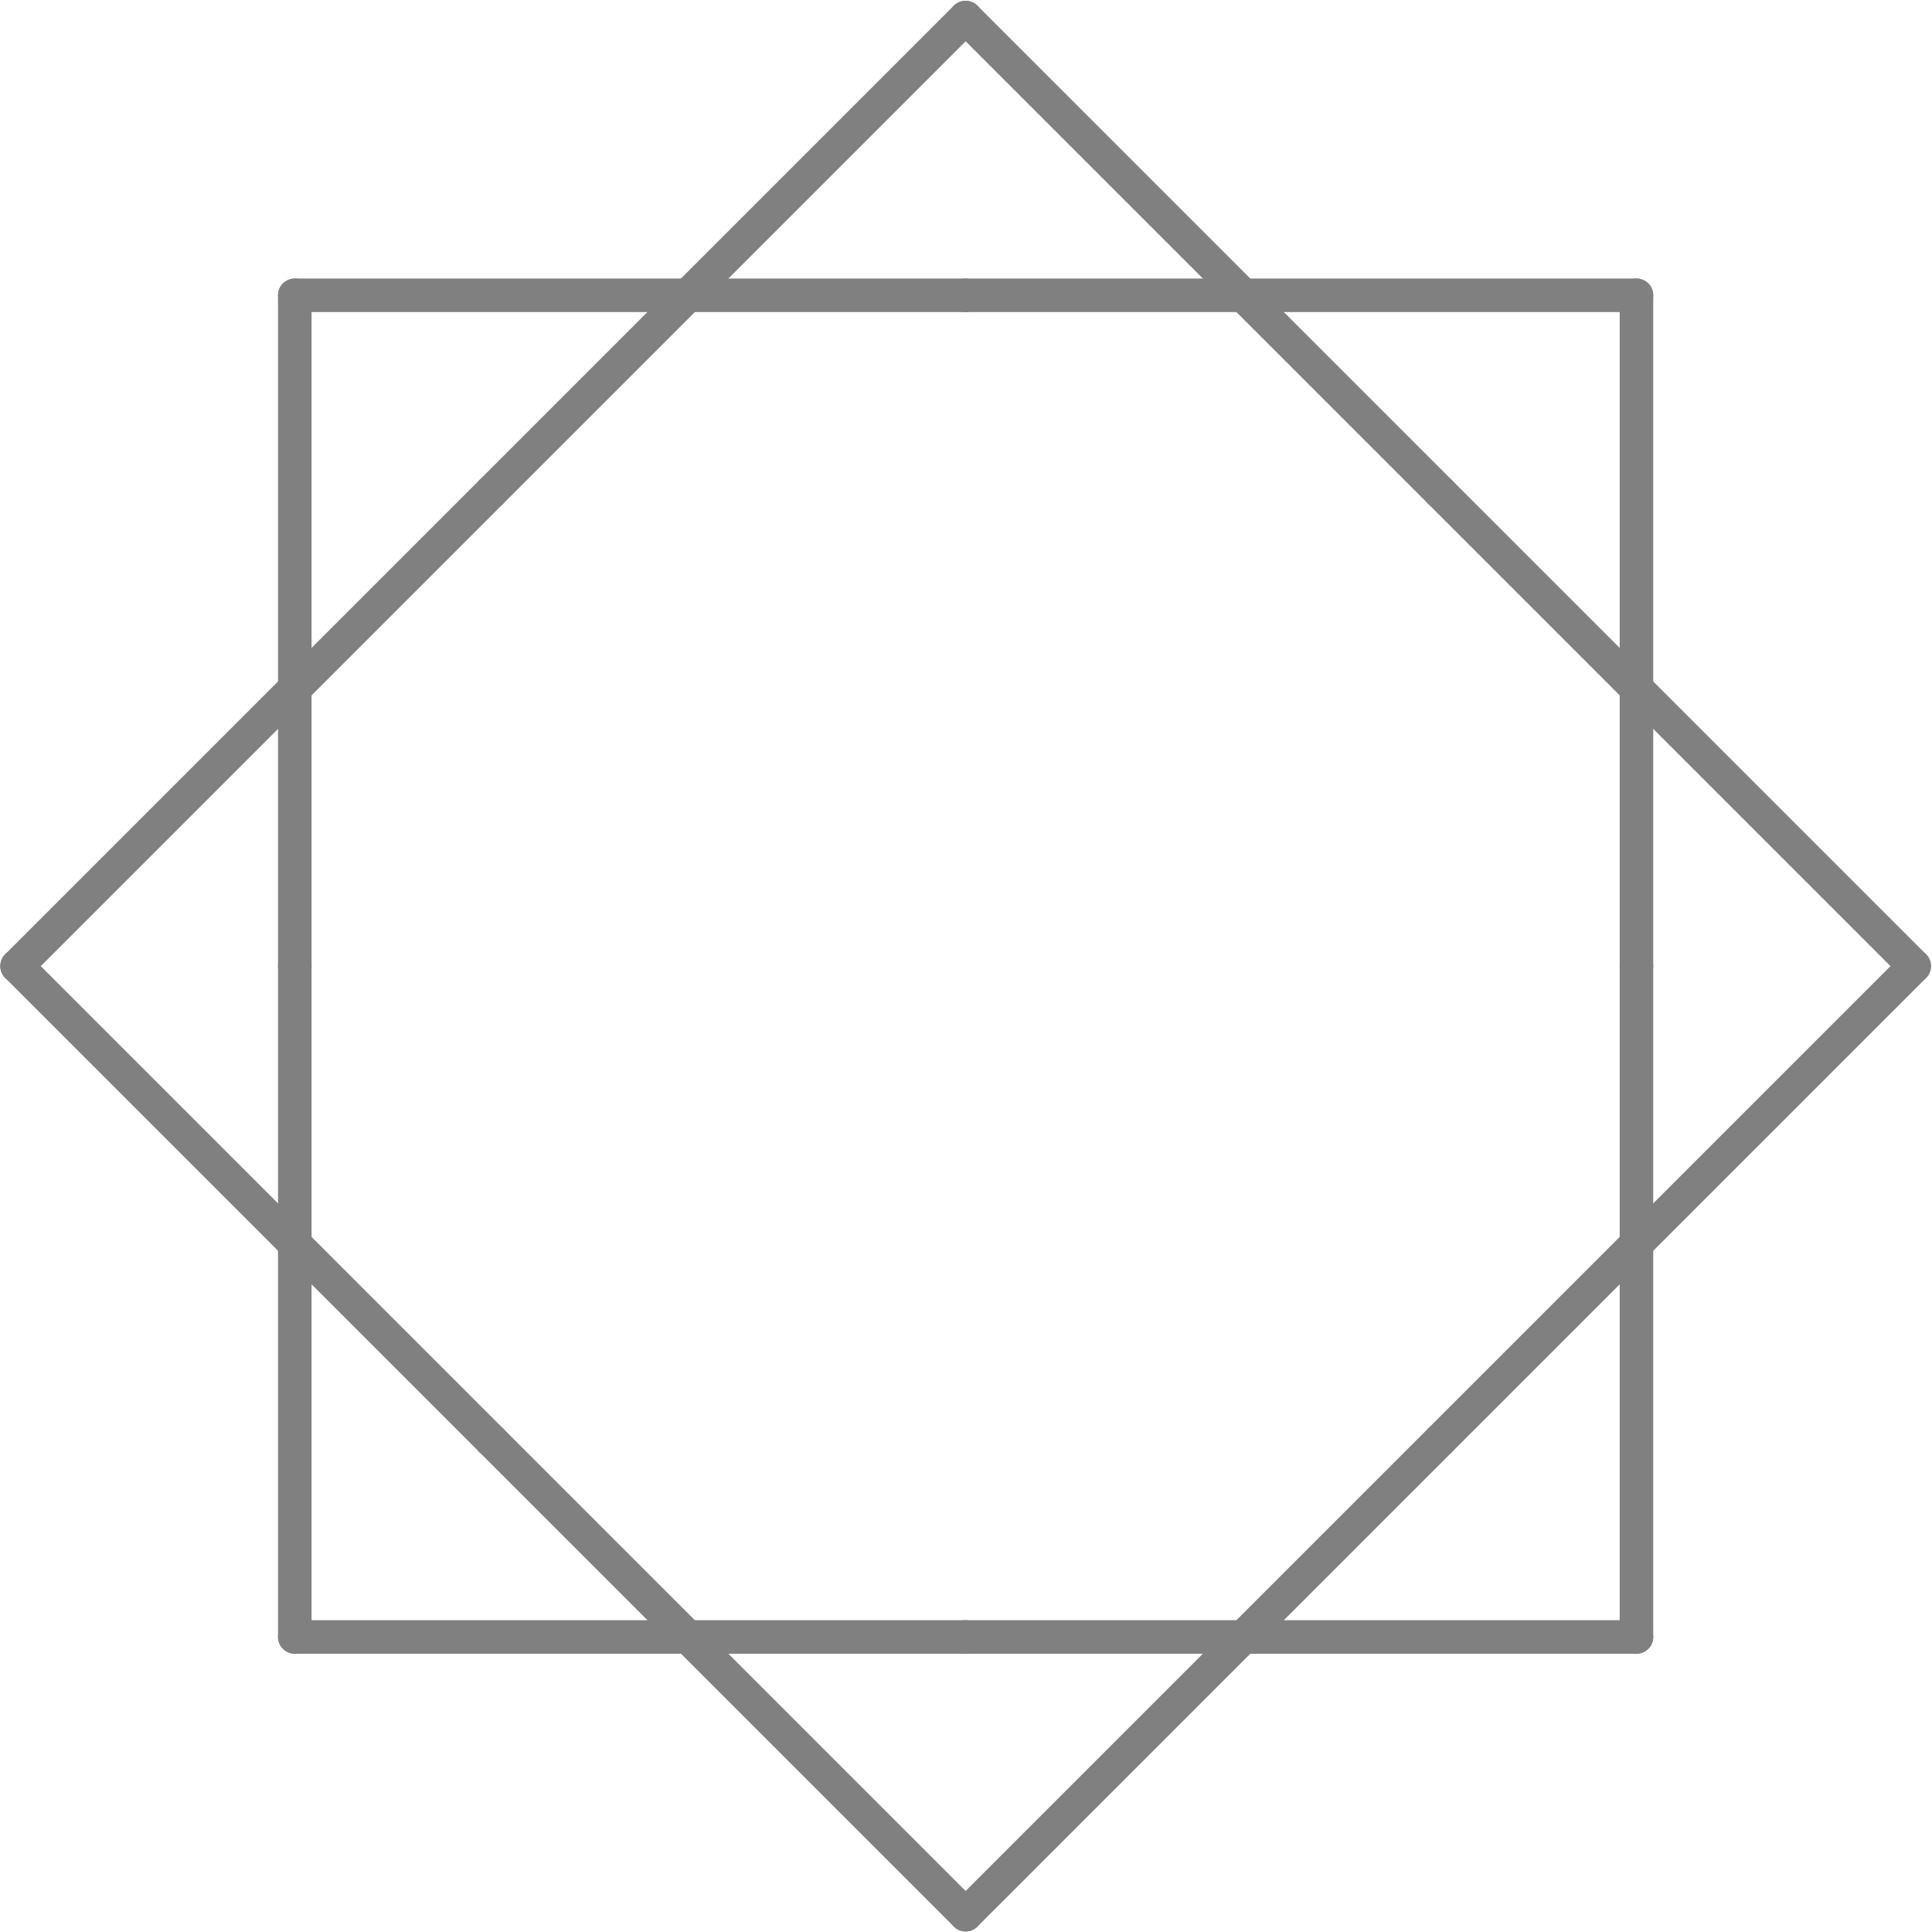 <?xml version="1.0" encoding="UTF-8" standalone="no"?>
<!-- Created with Inkscape (http://www.inkscape.org/) -->

<svg
   xmlns:dc="http://purl.org/dc/elements/1.1/"
   xmlns:cc="http://creativecommons.org/ns#"
   xmlns:rdf="http://www.w3.org/1999/02/22-rdf-syntax-ns#"
   xmlns:svg="http://www.w3.org/2000/svg"
   xmlns="http://www.w3.org/2000/svg"
   xmlns:sodipodi="http://sodipodi.sourceforge.net/DTD/sodipodi-0.dtd"
   xmlns:inkscape="http://www.inkscape.org/namespaces/inkscape"
   version="1.1"
   width="288"
   height="288"
   id="svg8493"
   inkscape:version="0.48.2 r9819"
   sodipodi:docname="confusion-7.svg">
  <sodipodi:namedview
     pagecolor="#ffffff"
     bordercolor="#666666"
     borderopacity="1"
     objecttolerance="10"
     gridtolerance="10"
     guidetolerance="10"
     inkscape:pageopacity="0"
     inkscape:pageshadow="2"
     inkscape:window-width="640"
     inkscape:window-height="480"
     id="namedview30"
     showgrid="false"
     inkscape:zoom="0.81944444"
     inkscape:cx="144"
     inkscape:cy="144"
     inkscape:window-x="0"
     inkscape:window-y="0"
     inkscape:window-maximized="0"
     inkscape:current-layer="svg8493" />
  <defs
     id="defs8533">
    <marker
       refX="0"
       refY="0"
       orient="auto"
       id="Arrow2Mstart"
       style="overflow:visible">
      <path
         d="M 8.719,4.034 -2.207,0.016 8.719,-4.002 c -1.745,2.372 -1.735,5.617 -6e-7,8.035 z"
         transform="scale(0.6,0.6)"
         id="path3792"
         style="font-size:12px;fill-rule:evenodd;stroke-width:0.625;stroke-linejoin:round" />
    </marker>
    <marker
       refX="0"
       refY="0"
       orient="auto"
       id="marker7651"
       style="overflow:visible">
      <path
         d="M 8.719,4.034 -2.207,0.016 8.719,-4.002 c -1.745,2.372 -1.735,5.617 -6e-7,8.035 z"
         transform="scale(0.6,0.6)"
         id="path7653"
         style="font-size:12px;fill-rule:evenodd;stroke-width:0.625;stroke-linejoin:round" />
    </marker>
  </defs>
  <path
     d="m 214.645,73.319 70.7,70.7"
     id="path8499"
     style="fill:none;stroke:#808080;stroke-width:5;stroke-linecap:round;stroke-opacity:1" />
  <path
     d="m 285.345,144.019 -70.7,70.7"
     id="path8501"
     style="fill:none;stroke:#808080;stroke-width:5;stroke-linecap:round;stroke-opacity:1" />
  <path
     d="m 214.645,214.719 -70.7,70.7"
     id="path8503"
     style="fill:none;stroke:#808080;stroke-width:5;stroke-linecap:round;stroke-opacity:1" />
  <path
     d="m 143.945,285.419 -70.7,-70.7"
     id="path8505"
     style="fill:none;stroke:#808080;stroke-width:5;stroke-linecap:round;stroke-opacity:1" />
  <path
     d="m 73.245,214.719 -70.7,-70.7"
     id="path8507"
     style="fill:none;stroke:#808080;stroke-width:5;stroke-linecap:round;stroke-opacity:1" />
  <path
     d="M 2.545,144.019 73.245,73.319"
     id="path8509"
     style="fill:none;stroke:#808080;stroke-width:5;stroke-linecap:round;stroke-opacity:1" />
  <path
     d="M 73.245,73.319 143.945,2.619"
     id="path8511"
     style="fill:none;stroke:#808080;stroke-width:5;stroke-linecap:round;stroke-opacity:1" />
  <path
     d="m 143.945,2.619 70.7,70.7"
     id="path8513"
     style="fill:none;stroke:#808080;stroke-width:5;stroke-linecap:round;stroke-opacity:1" />
  <path
     d="m 143.945,244.019 -100,0"
     id="path8515"
     style="fill:none;stroke:#808080;stroke-width:5;stroke-linecap:round;stroke-opacity:1" />
  <path
     d="m 43.945,244.019 0,-100"
     id="path8517"
     style="fill:none;stroke:#808080;stroke-width:5;stroke-linecap:round;stroke-opacity:1" />
  <path
     d="m 43.945,144.019 0,-100"
     id="path8519"
     style="fill:none;stroke:#808080;stroke-width:5;stroke-linecap:round;stroke-opacity:1" />
  <path
     d="m 43.945,44.019 100,0"
     id="path8521"
     style="fill:none;stroke:#808080;stroke-width:5;stroke-linecap:round;stroke-opacity:1" />
  <path
     d="m 143.945,44.019 100,0"
     id="path8523"
     style="fill:none;stroke:#808080;stroke-width:5;stroke-linecap:round;stroke-opacity:1" />
  <path
     d="m 243.945,44.019 0,100"
     id="path8525"
     style="fill:none;stroke:#808080;stroke-width:5;stroke-linecap:round;stroke-opacity:1" />
  <path
     d="m 243.945,144.019 0,100"
     id="path8527"
     style="fill:none;stroke:#808080;stroke-width:5;stroke-linecap:round;stroke-opacity:1" />
  <path
     d="m 243.945,244.019 -100,0"
     id="path8529"
     style="fill:none;stroke:#808080;stroke-width:5;stroke-linecap:round;stroke-opacity:1" />
</svg>
